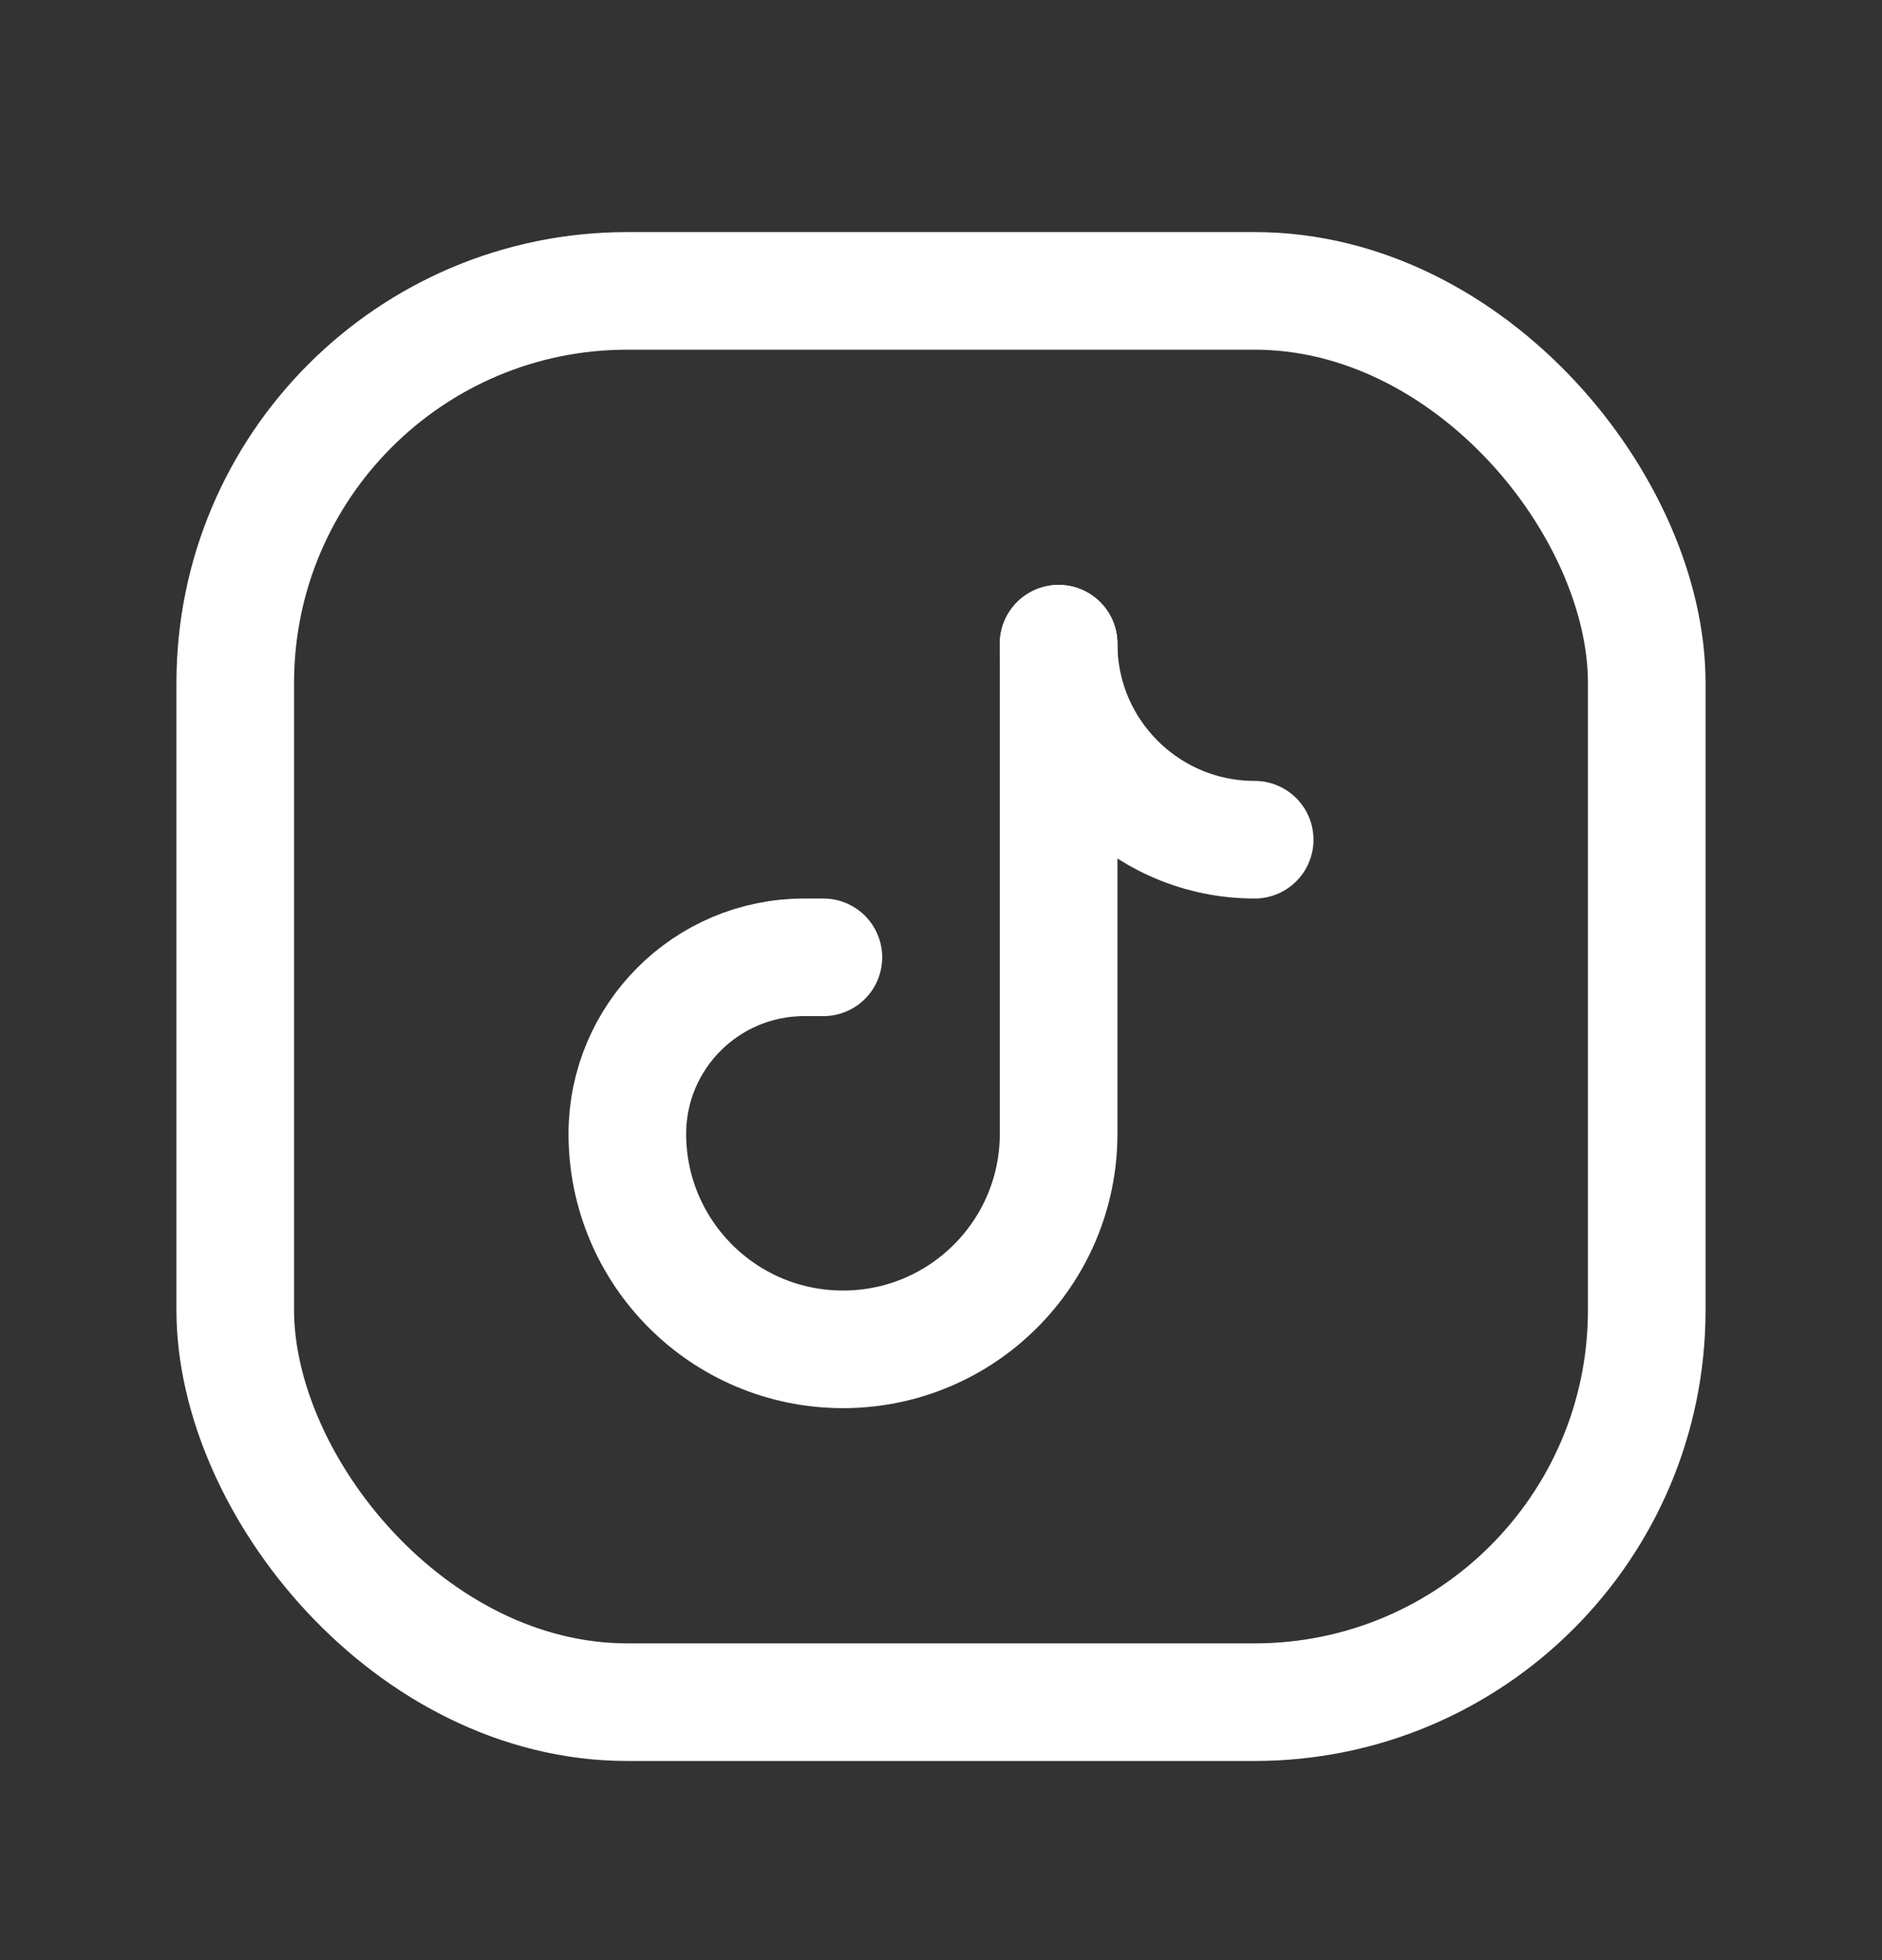<svg width="24" height="25" viewBox="0 0 24 25" fill="none" xmlns="http://www.w3.org/2000/svg">
<rect x="0" y="0" width="24" height="25" fill="#333333" stroke="none"/>
<rect x="3" y="3.71" width="18" height="18" rx="5" stroke="white" stroke-width="1.5" stroke-linecap="round" stroke-linejoin="round"/>
<path d="M10.5 12.21H10.255C9.011 12.21 8.002 13.217 8 14.46H8C8 15.979 9.231 17.21 10.75 17.21V17.21C12.269 17.21 13.5 15.979 13.5 14.46V8.21" stroke="white" stroke-width="1.5" stroke-linecap="round" stroke-linejoin="round"/>
<path d="M13.5 8.21C13.5 9.591 14.619 10.71 16 10.71" stroke="white" stroke-width="1.5" stroke-linecap="round" stroke-linejoin="round"/>
</svg>
